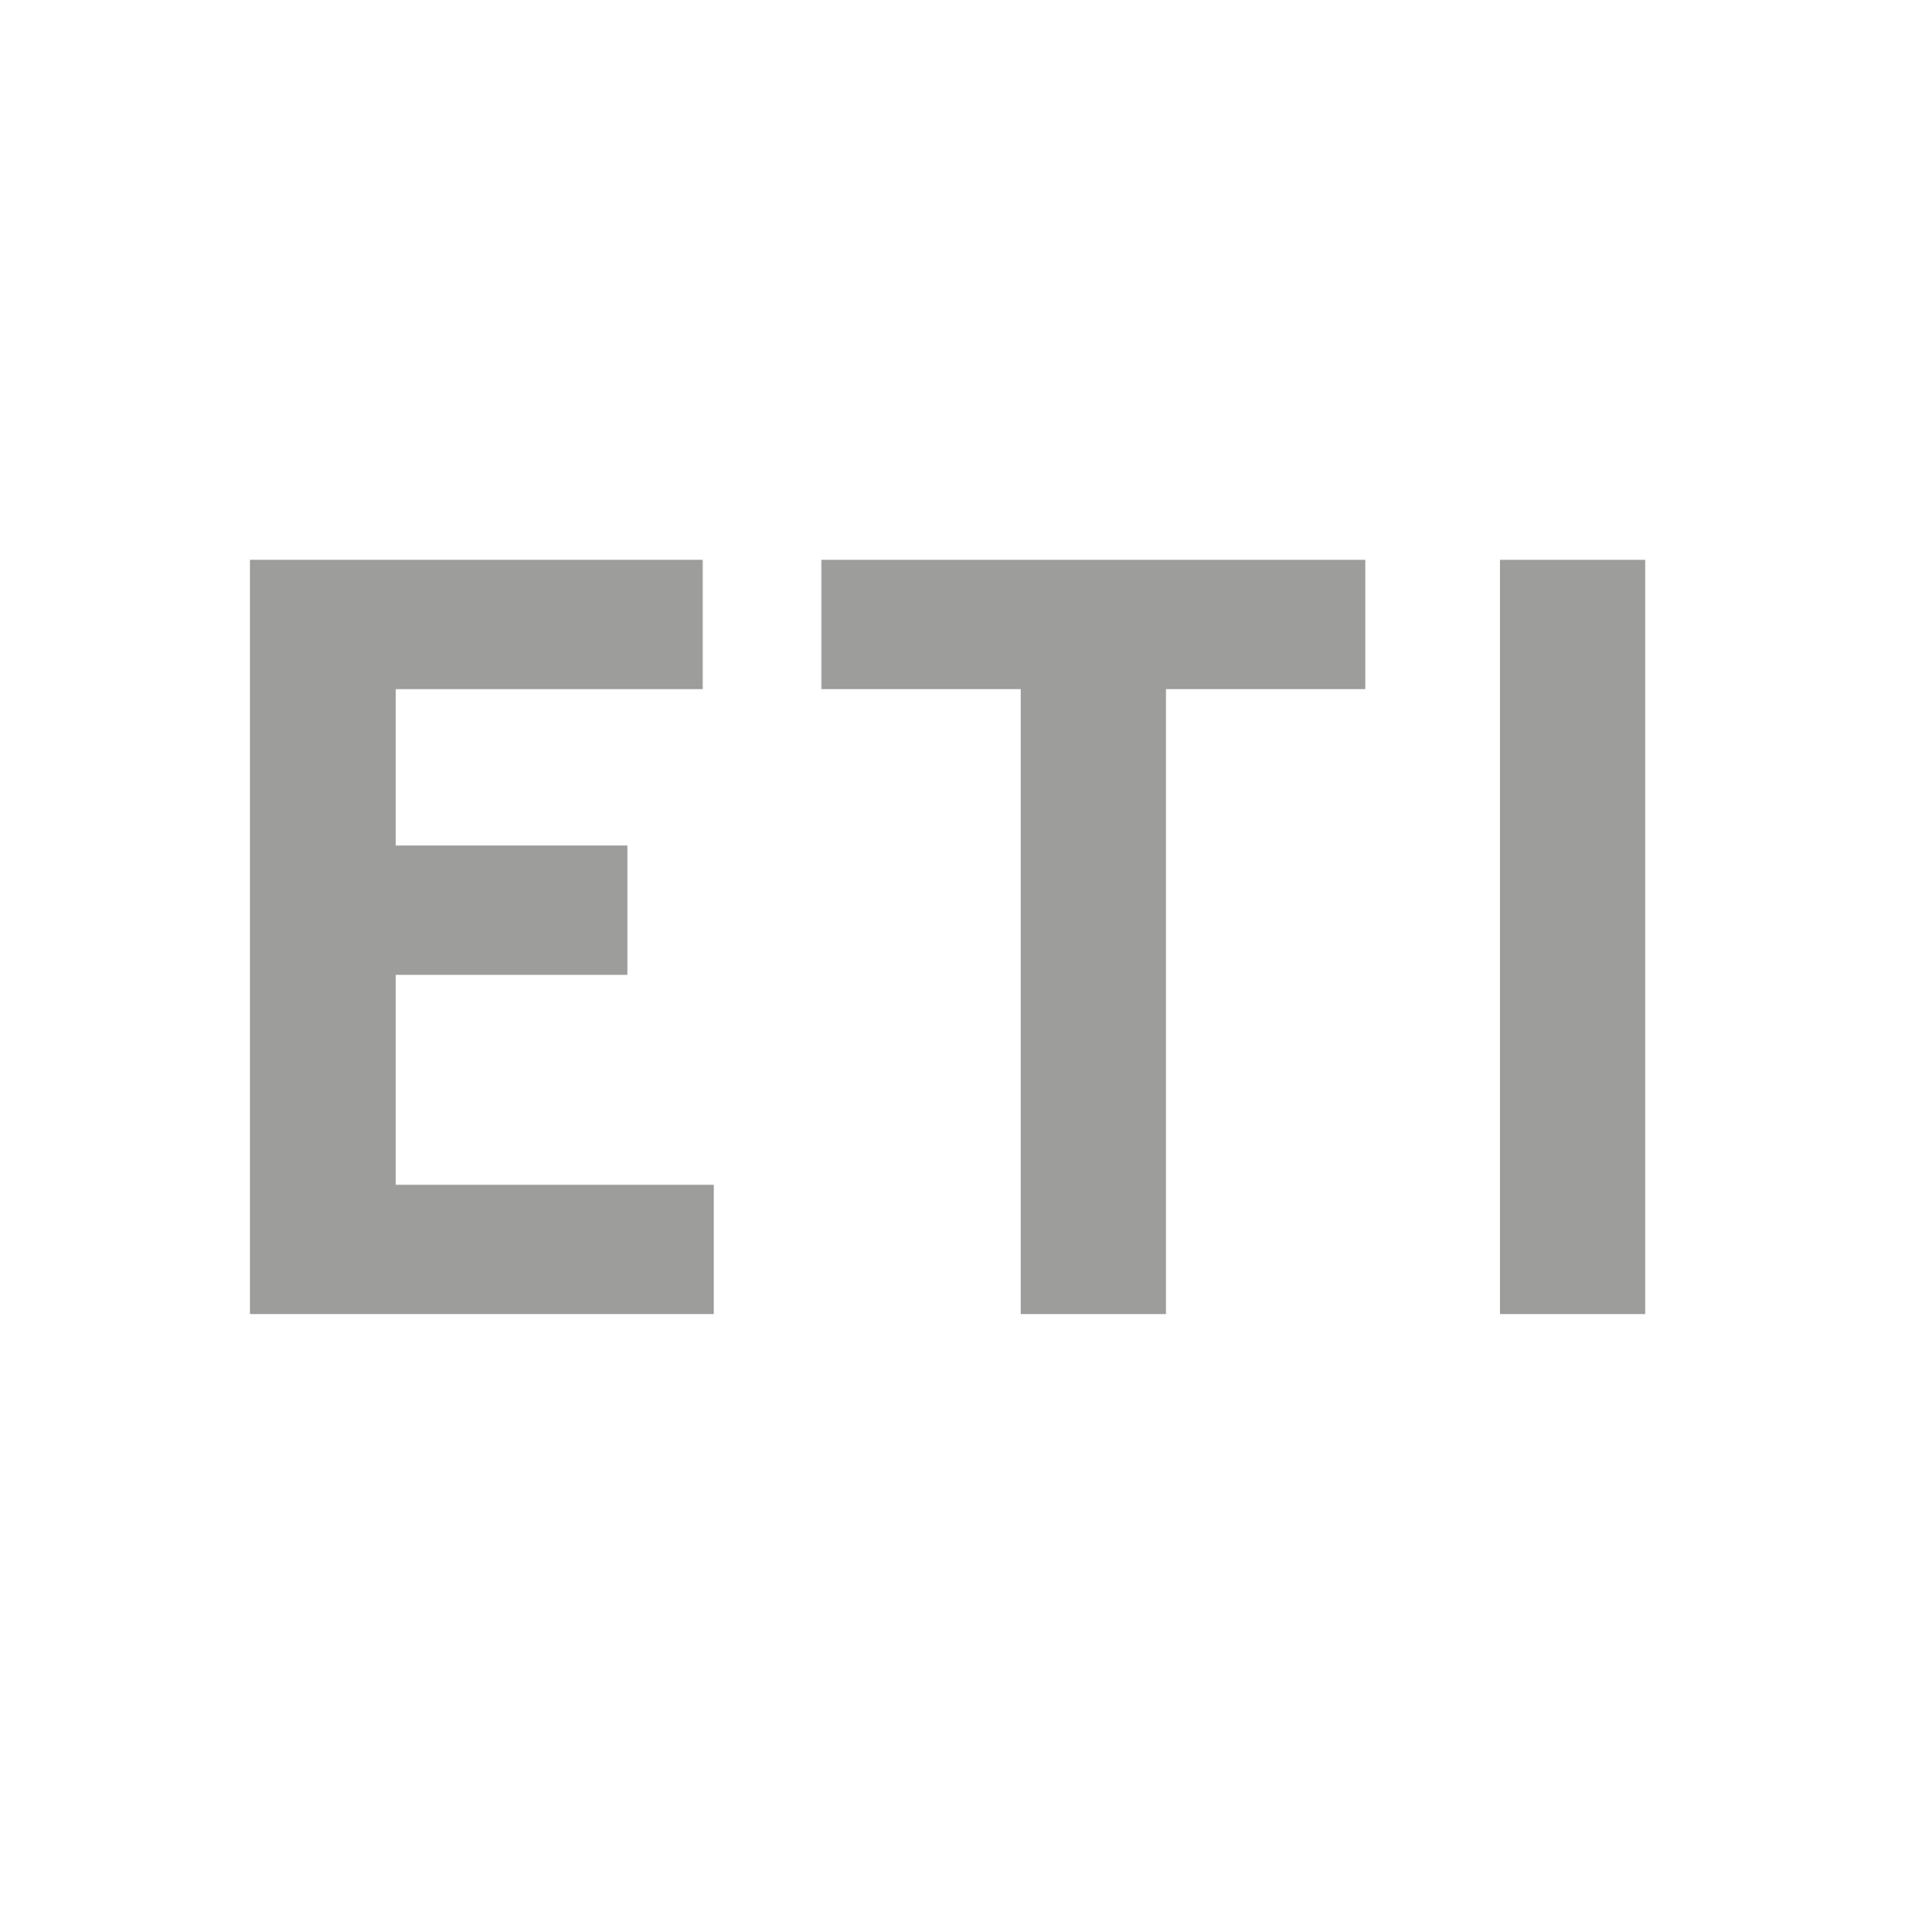 <?xml version='1.0' encoding='UTF-8'?><svg id='Ebene_1' data-name='Ebene 1' xmlns='http://www.w3.org/2000/svg' viewBox='0 0 39.97 40.03'><defs><style> .cls-1 { fill: none; } .cls-1, .cls-2 { stroke-width: 0px; } .cls-2 { fill: #9d9d9c; } </style></defs><g id='ETI_Logo_H_40_px' data-name='ETI Logo H 40 px'><g><path class='cls-2' d='M8.2,14.28v3.24h4.8v2.68h-4.8v4.35h6.59v2.68H5.18v-15.63h9.38v2.68h-6.36Z'/><path class='cls-2' d='M28.29,11.6v2.68h-4.13v12.95h-3.01v-12.95h-4.13v-2.68h11.27Z'/><path class='cls-2' d='M31.08,11.6h3.01v15.63h-3.01v-15.63Z'/></g></g><rect id='schutzraum_ETI_web' data-name='schutzraum ETI web' class='cls-1' width='40.17' height='40'/></svg>
